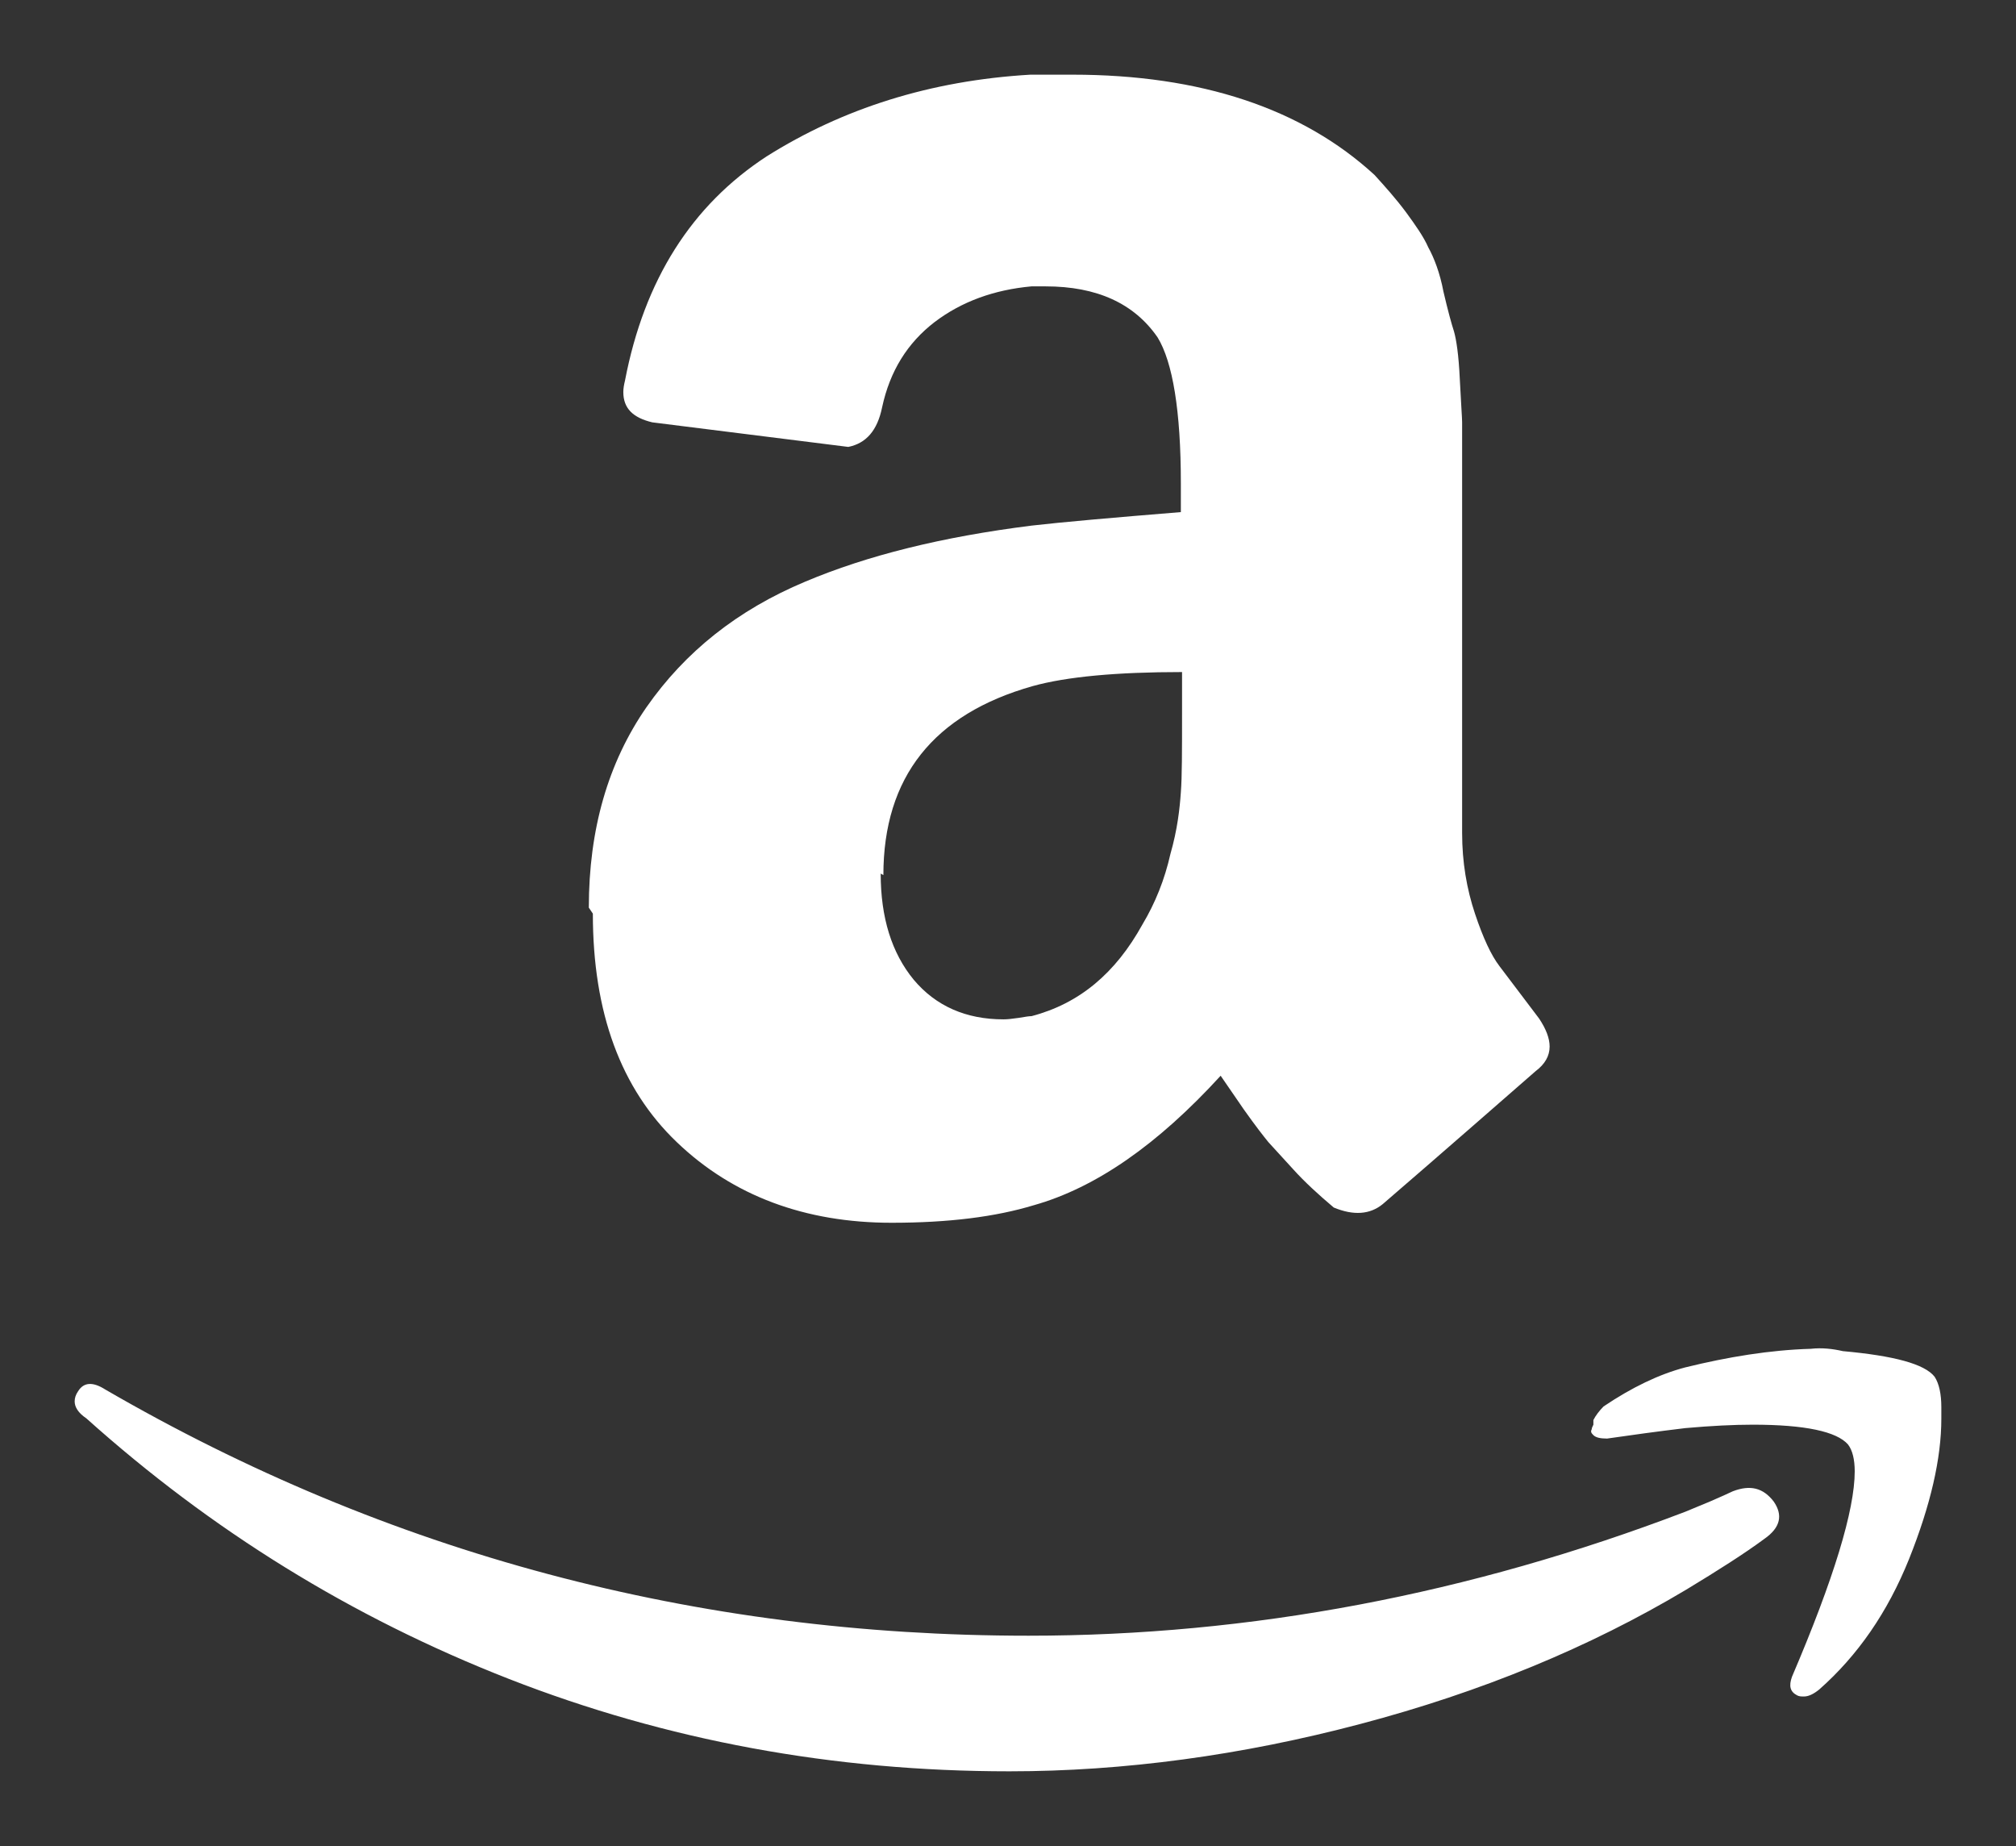 <?xml version="1.0" encoding="utf-8"?>
<svg viewBox="-1 -1 27 24.721" width="27" height="24.721" xmlns="http://www.w3.org/2000/svg">
  <rect x="-1" y="-1" width="27" height="24.721" fill="#333333" stroke="none"/>
  <path d="M 0.046 17.631 C 0.121 17.51 0.242 17.501 0.41 17.608 C 4.198 19.805 8.32 20.905 12.775 20.905 C 15.744 20.905 18.677 20.35 21.573 19.244 L 21.901 19.108 C 22.045 19.045 22.146 19.001 22.207 18.971 C 22.442 18.881 22.614 18.925 22.755 19.108 C 22.88 19.289 22.848 19.456 22.63 19.608 C 22.364 19.805 22.005 20.033 21.582 20.289 C 20.286 21.063 18.832 21.661 17.223 22.086 C 15.629 22.508 14.05 22.721 12.519 22.721 C 10.16 22.721 7.925 22.308 5.814 21.483 C 3.705 20.658 1.829 19.494 0.156 17.994 C 0.046 17.92 0 17.842 0 17.767 C 0 17.72 0.015 17.676 0.046 17.631 Z M 6.886 11.155 C 6.886 10.108 7.143 9.214 7.658 8.471 C 8.175 7.73 8.877 7.169 9.785 6.789 C 10.612 6.44 11.612 6.19 12.815 6.039 C 13.221 5.992 13.894 5.933 14.815 5.858 L 14.815 5.471 C 14.815 4.504 14.706 3.85 14.504 3.519 C 14.19 3.063 13.69 2.835 13.004 2.835 L 12.814 2.835 C 12.314 2.881 11.881 3.037 11.517 3.313 C 11.152 3.594 10.919 3.969 10.814 4.454 C 10.751 4.765 10.6 4.937 10.361 4.985 L 7.736 4.656 C 7.477 4.594 7.348 4.469 7.348 4.25 C 7.348 4.204 7.356 4.156 7.371 4.094 C 7.629 2.75 8.262 1.75 9.268 1.094 C 10.285 0.454 11.456 0.079 12.8 0 L 13.363 0 C 15.082 0 16.442 0.454 17.41 1.344 C 17.551 1.5 17.692 1.656 17.832 1.844 C 17.957 2.015 18.067 2.171 18.129 2.313 C 18.207 2.454 18.285 2.656 18.332 2.906 C 18.394 3.171 18.442 3.344 18.473 3.438 C 18.504 3.546 18.536 3.75 18.551 4.079 C 18.567 4.406 18.582 4.594 18.582 4.656 L 18.582 10.156 C 18.582 10.546 18.644 10.906 18.754 11.235 C 18.863 11.562 18.973 11.796 19.082 11.938 L 19.613 12.64 C 19.707 12.781 19.754 12.906 19.754 13.015 C 19.754 13.14 19.692 13.25 19.567 13.344 C 18.317 14.437 17.629 15.031 17.519 15.125 C 17.348 15.265 17.129 15.281 16.863 15.171 C 16.66 15 16.473 14.829 16.317 14.656 L 15.988 14.296 C 15.925 14.219 15.815 14.079 15.66 13.86 L 15.348 13.406 C 14.504 14.329 13.675 14.906 12.846 15.14 C 12.331 15.296 11.706 15.375 10.94 15.375 C 9.785 15.375 8.815 15.015 8.065 14.296 C 7.315 13.579 6.94 12.562 6.94 11.235 Z M 10.795 10.699 C 10.795 11.289 10.942 11.761 11.237 12.12 C 11.535 12.475 11.94 12.651 12.44 12.651 C 12.488 12.651 12.55 12.645 12.644 12.631 C 12.738 12.615 12.785 12.608 12.815 12.608 C 13.456 12.44 13.94 12.033 14.3 11.381 C 14.473 11.092 14.598 10.779 14.675 10.437 C 14.769 10.11 14.8 9.829 14.815 9.61 C 14.831 9.406 14.831 9.046 14.831 8.563 L 14.831 8 C 13.956 8 13.285 8.062 12.831 8.188 C 11.504 8.563 10.831 9.406 10.831 10.719 Z M 20.34 18.017 C 20.371 17.955 20.418 17.895 20.476 17.835 C 20.856 17.579 21.22 17.404 21.57 17.312 C 22.143 17.171 22.705 17.079 23.25 17.063 C 23.401 17.046 23.546 17.063 23.681 17.094 C 24.364 17.156 24.775 17.265 24.91 17.437 C 24.971 17.531 25 17.671 25 17.844 L 25 18 C 25 18.531 24.856 19.156 24.569 19.875 C 24.28 20.594 23.879 21.171 23.365 21.625 C 23.287 21.688 23.22 21.719 23.16 21.719 C 23.127 21.719 23.096 21.719 23.069 21.704 C 22.975 21.656 22.955 21.579 23 21.454 C 23.562 20.14 23.84 19.219 23.84 18.704 C 23.84 18.546 23.81 18.421 23.75 18.344 C 23.599 18.171 23.175 18.079 22.476 18.079 C 22.22 18.079 21.917 18.094 21.57 18.125 C 21.188 18.171 20.84 18.219 20.523 18.265 C 20.429 18.265 20.371 18.25 20.34 18.219 C 20.308 18.188 20.302 18.171 20.318 18.14 C 20.318 18.125 20.325 18.11 20.34 18.079 Z" style="fill: rgb(255, 255, 255);" transform="matrix(1, 0, 0, 1, 0, 0)"/>
</svg>